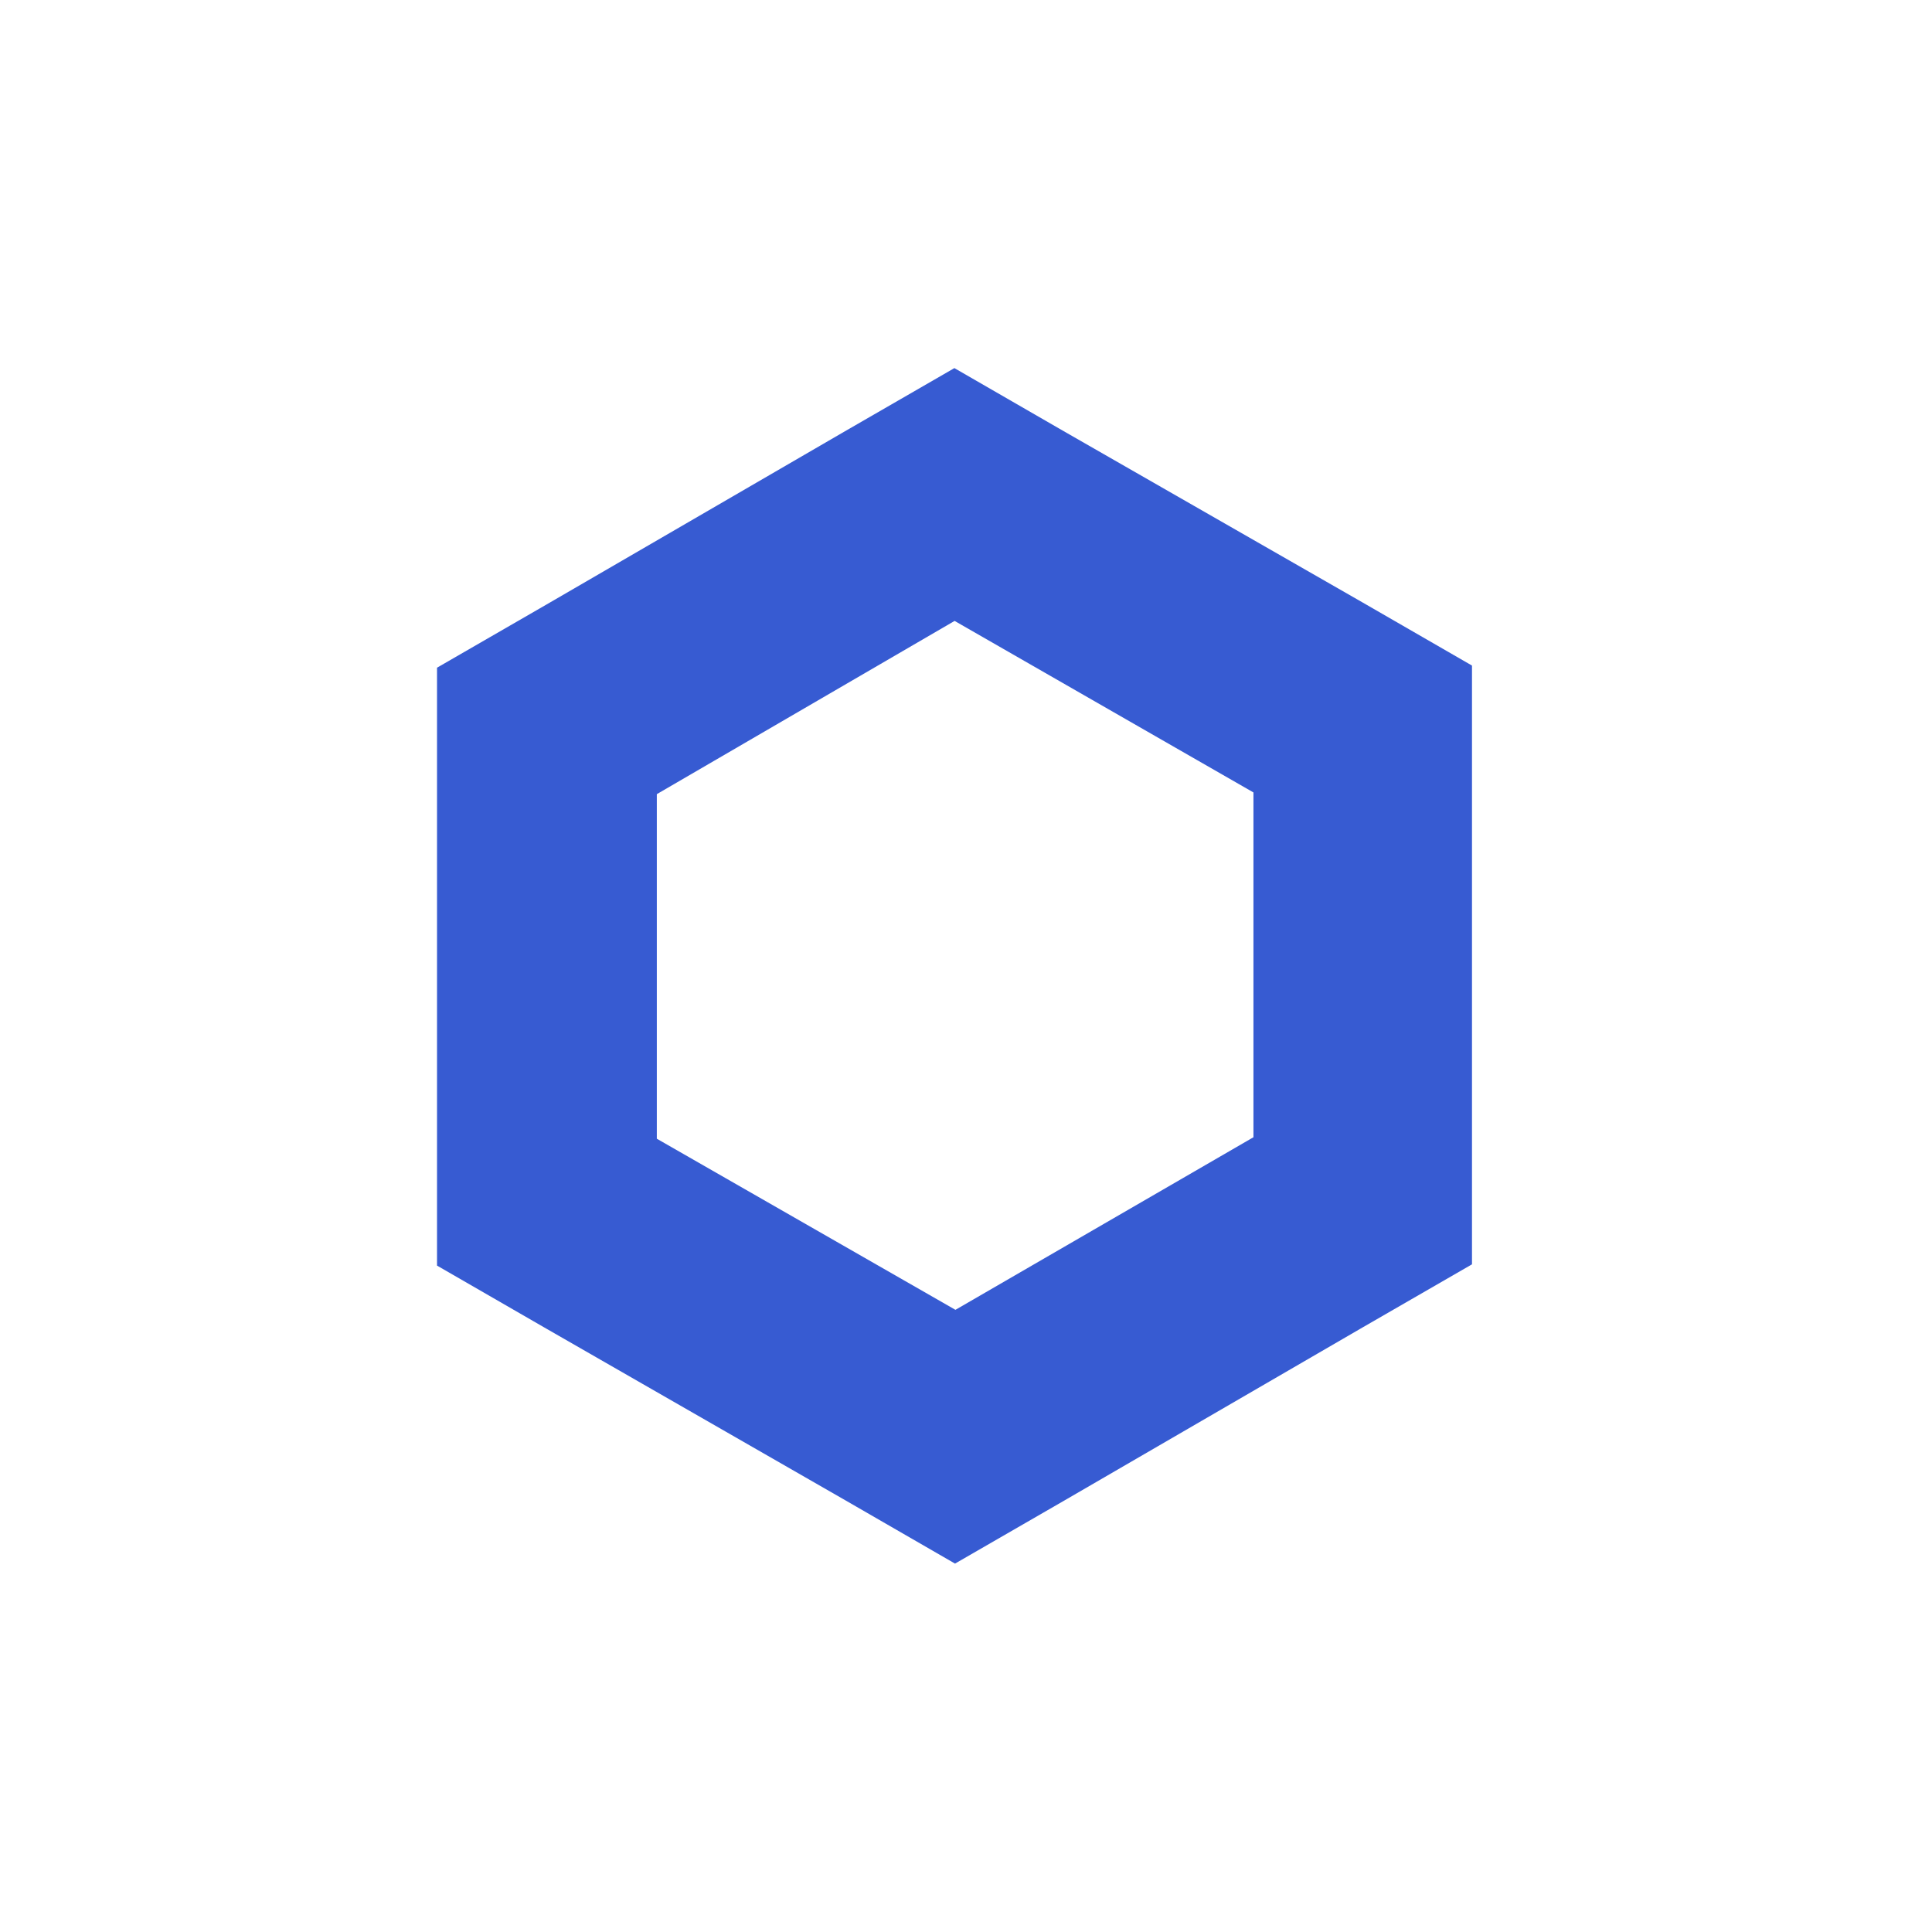 <svg width="60" height="60" viewBox="0 0 60 60" fill="none" xmlns="http://www.w3.org/2000/svg">
<path d="M29.646 19.283L38.927 24.61V35.318L29.672 40.678L20.398 35.364V24.663L29.646 19.283ZM29.646 11.428L26.243 13.392L16.975 18.772L13.572 20.736V39.304L16.975 41.267L26.256 46.595L29.659 48.559L33.063 46.595L42.311 41.228L45.714 39.265V20.67L42.311 18.707L33.037 13.392L29.633 11.428H29.646Z" fill="#375BD2"/>
</svg>
